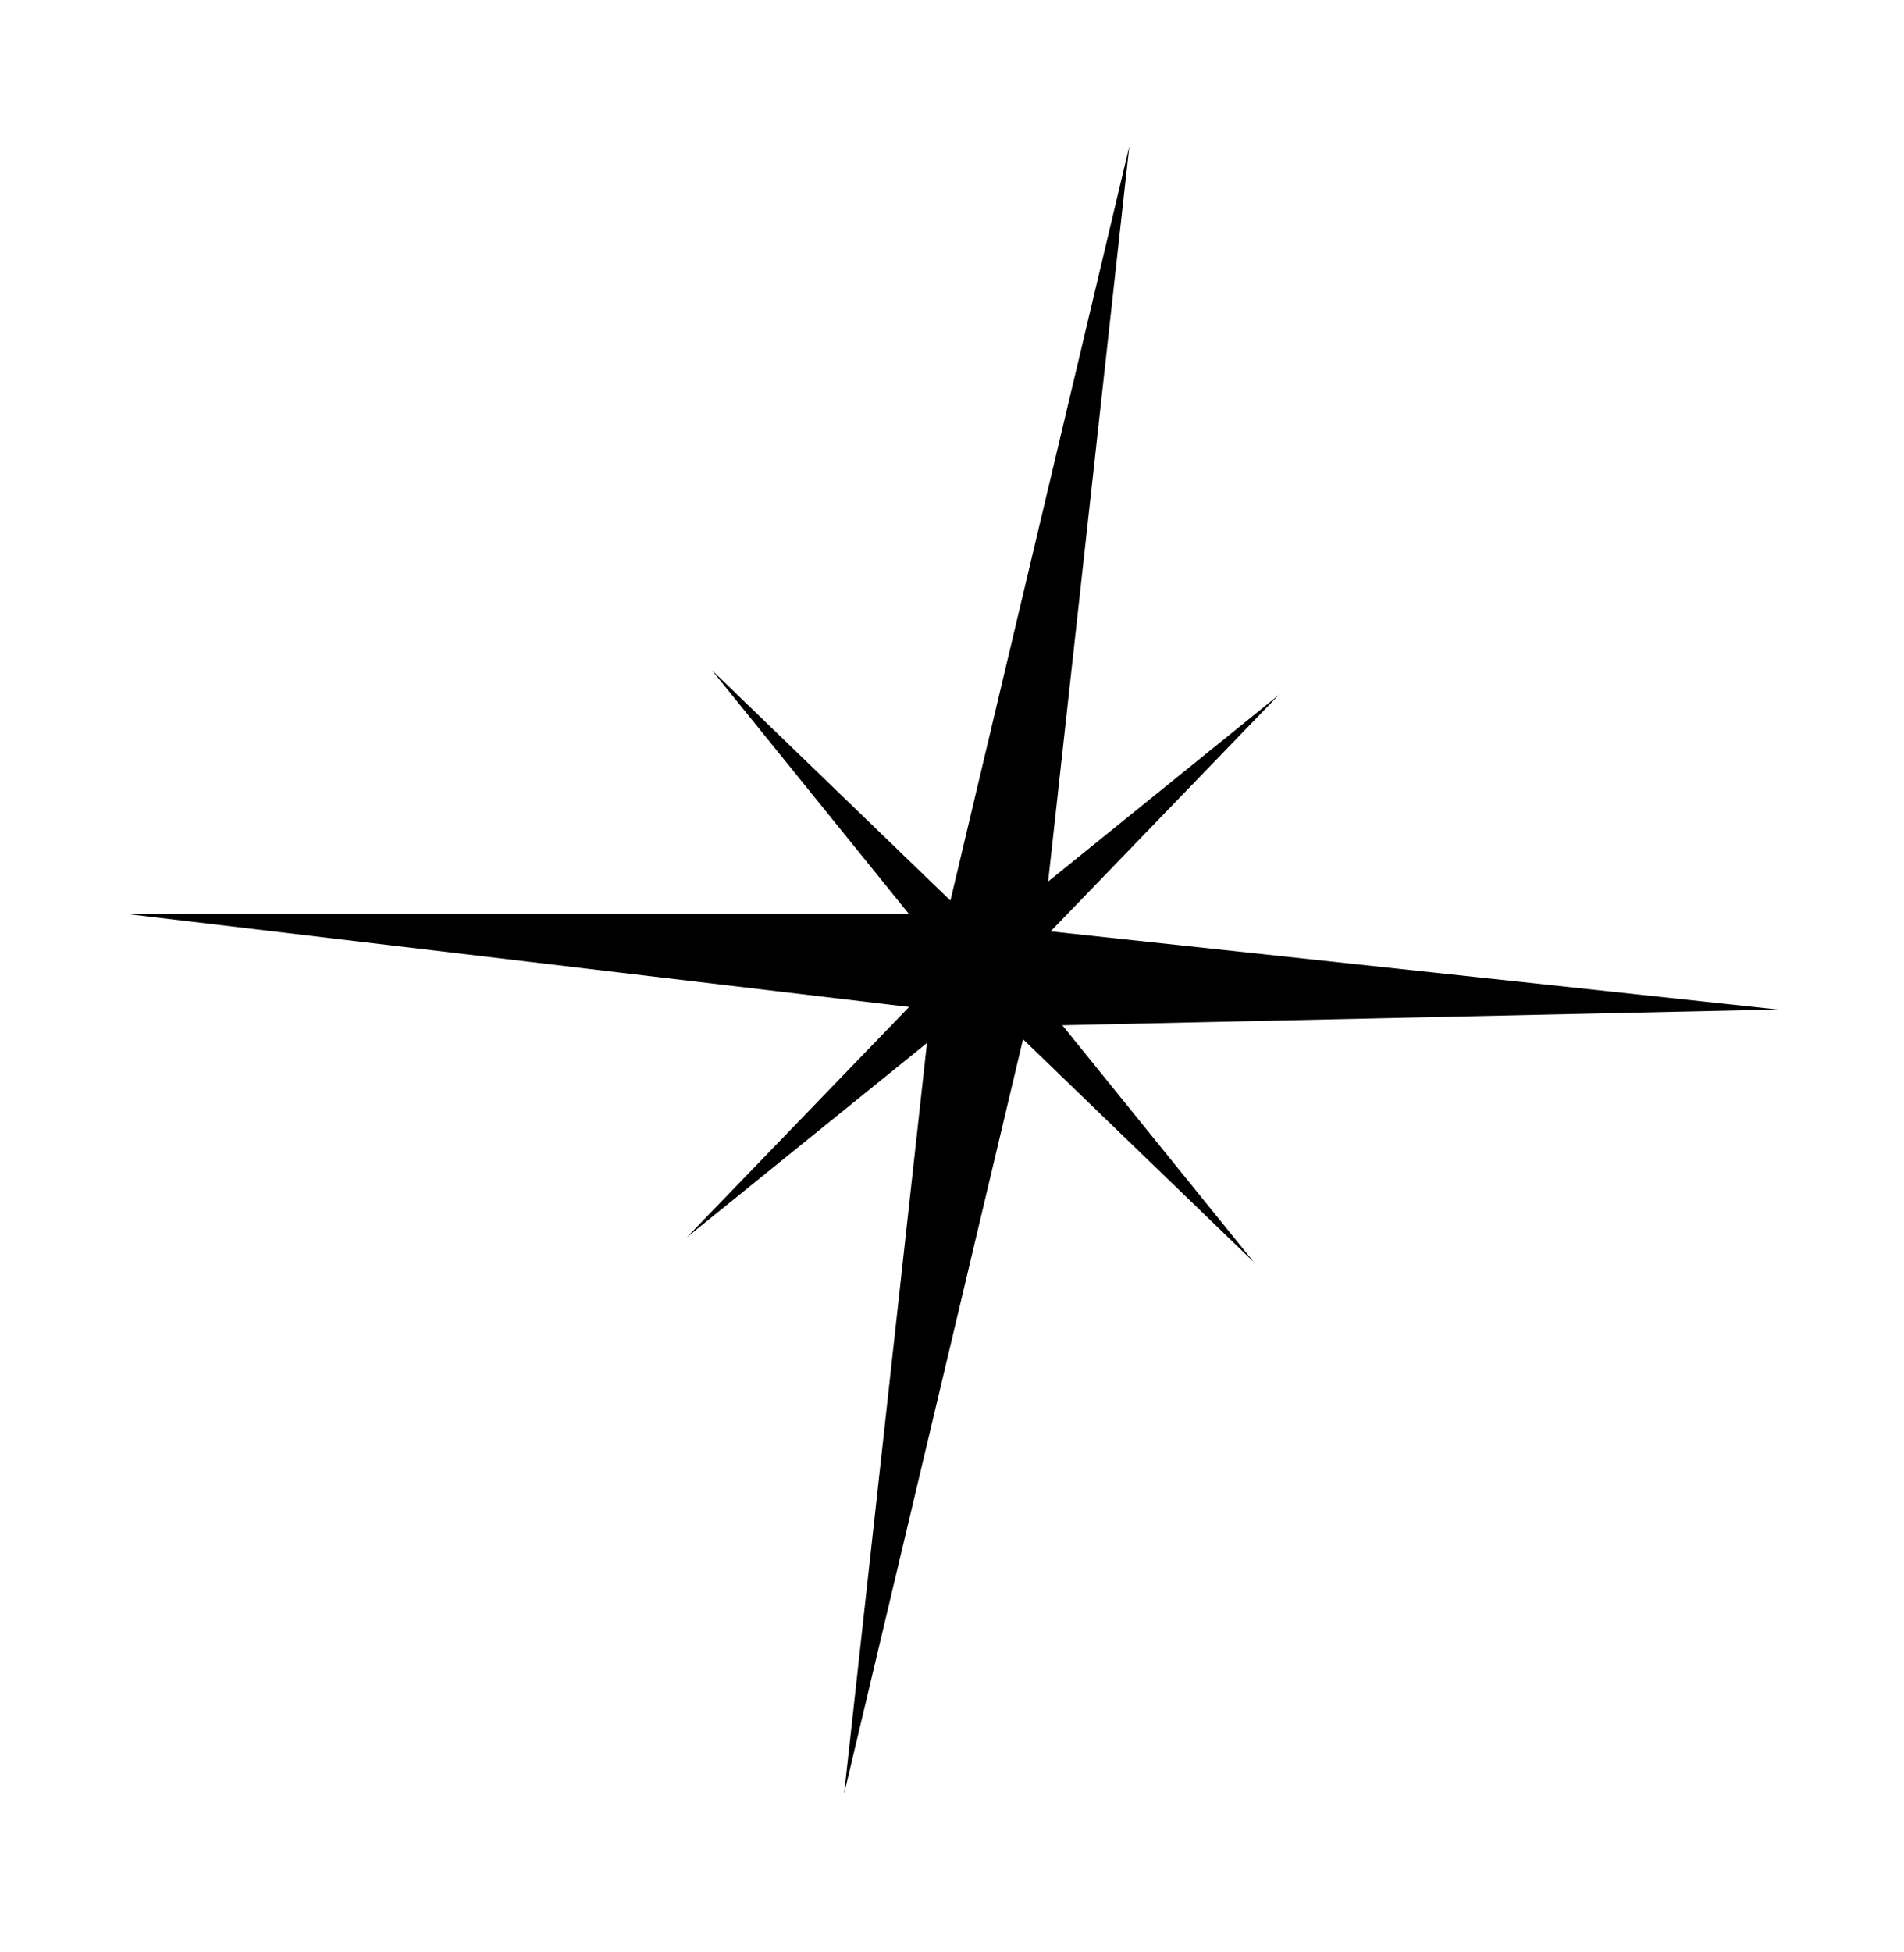 <svg width="40" height="41" viewBox="0 0 40 41" fill="none" xmlns="http://www.w3.org/2000/svg">
<path d="M23.725 3.071L21.906 19.541L37.348 21.2L21.558 21.547L17.733 37.67L19.552 21.2L2.668 19.194L19.9 19.194L23.725 3.071Z" fill="black"/>
<path d="M14.952 14.07L20.677 19.598L26.866 14.593L21.338 20.319L26.343 26.507L20.617 20.979L14.429 25.984L19.956 20.258L14.952 14.07Z" fill="black"/>
</svg>

